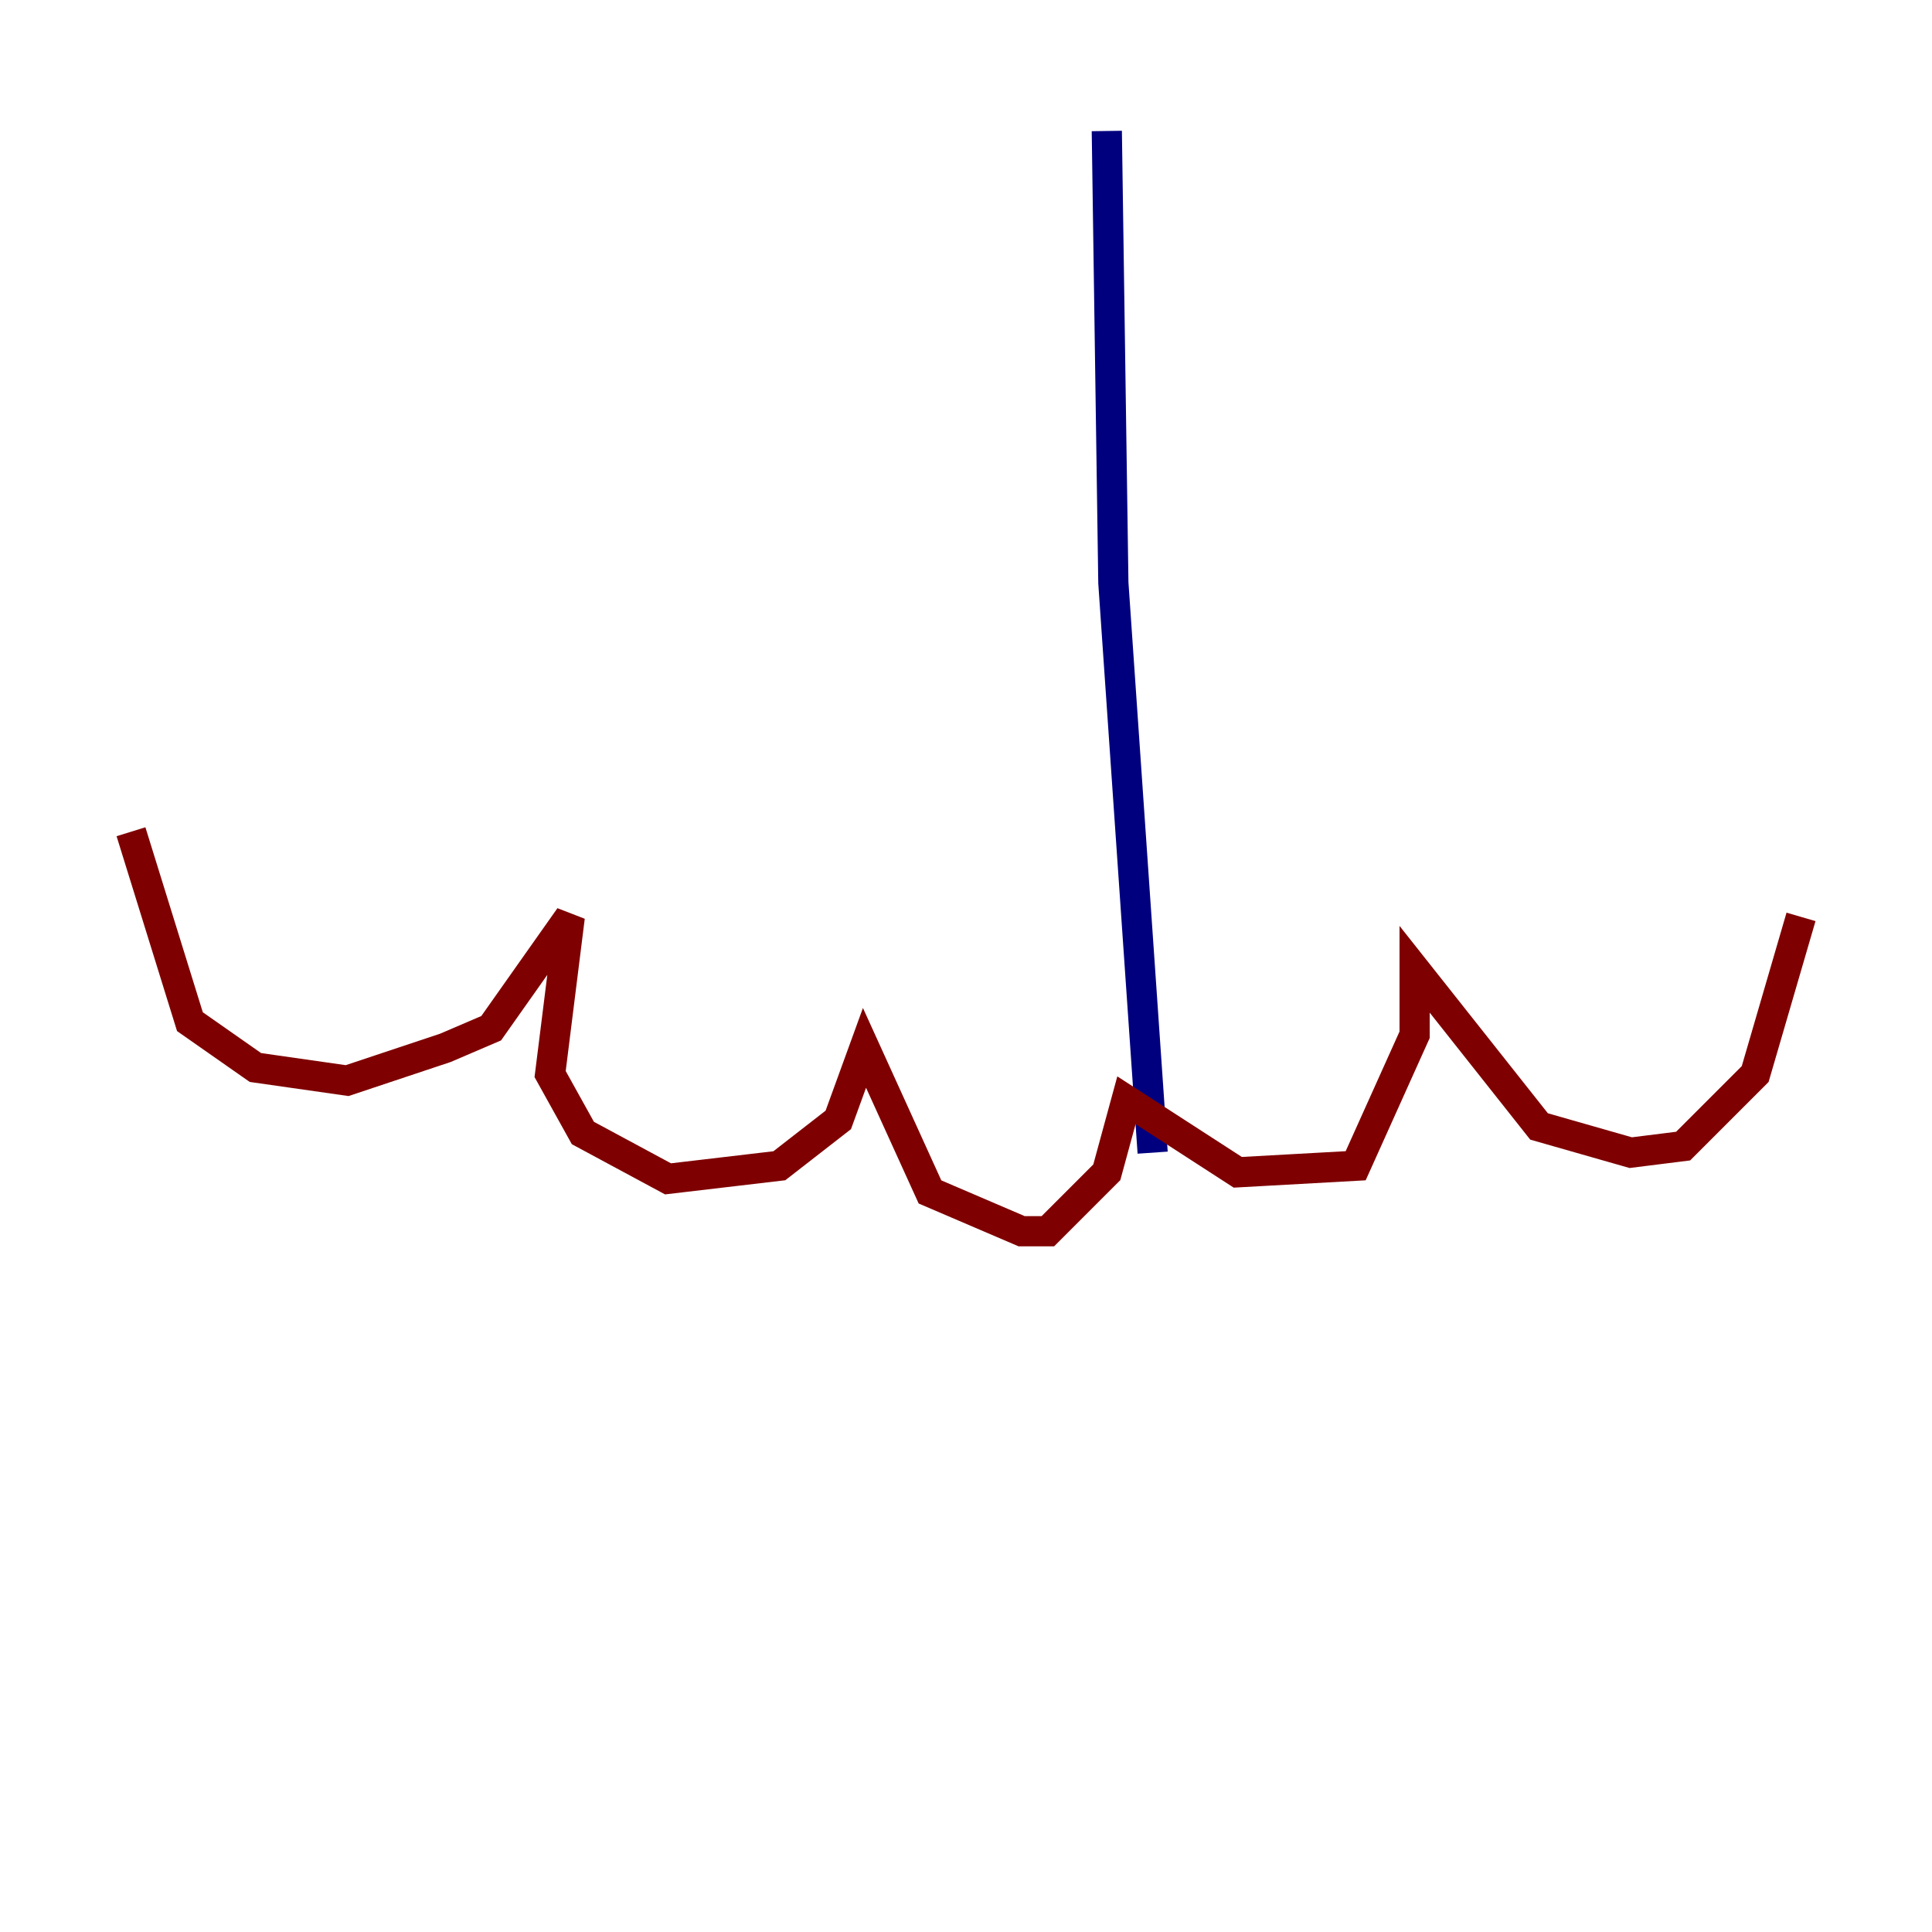 <?xml version="1.0" encoding="utf-8" ?>
<svg baseProfile="tiny" height="128" version="1.2" viewBox="0,0,128,128" width="128" xmlns="http://www.w3.org/2000/svg" xmlns:ev="http://www.w3.org/2001/xml-events" xmlns:xlink="http://www.w3.org/1999/xlink"><defs /><polyline fill="none" points="73.329,8.678 73.763,38.617 76.366,76.366" stroke="#00007f" stroke-width="2" /><polyline fill="none" points="8.678,55.105 12.583,67.688 16.922,70.725 22.997,71.593 29.505,69.424 32.542,68.122 37.749,60.746 36.447,71.159 38.617,75.064 44.258,78.102 51.634,77.234 55.539,74.197 57.275,69.424 61.614,78.969 67.688,81.573 69.424,81.573 73.329,77.668 74.63,72.895 82.007,77.668 89.817,77.234 93.722,68.556 93.722,64.217 101.966,74.63 108.041,76.366 111.512,75.932 116.285,71.159 119.322,60.746" stroke="#7f0000" stroke-width="2" /></svg>